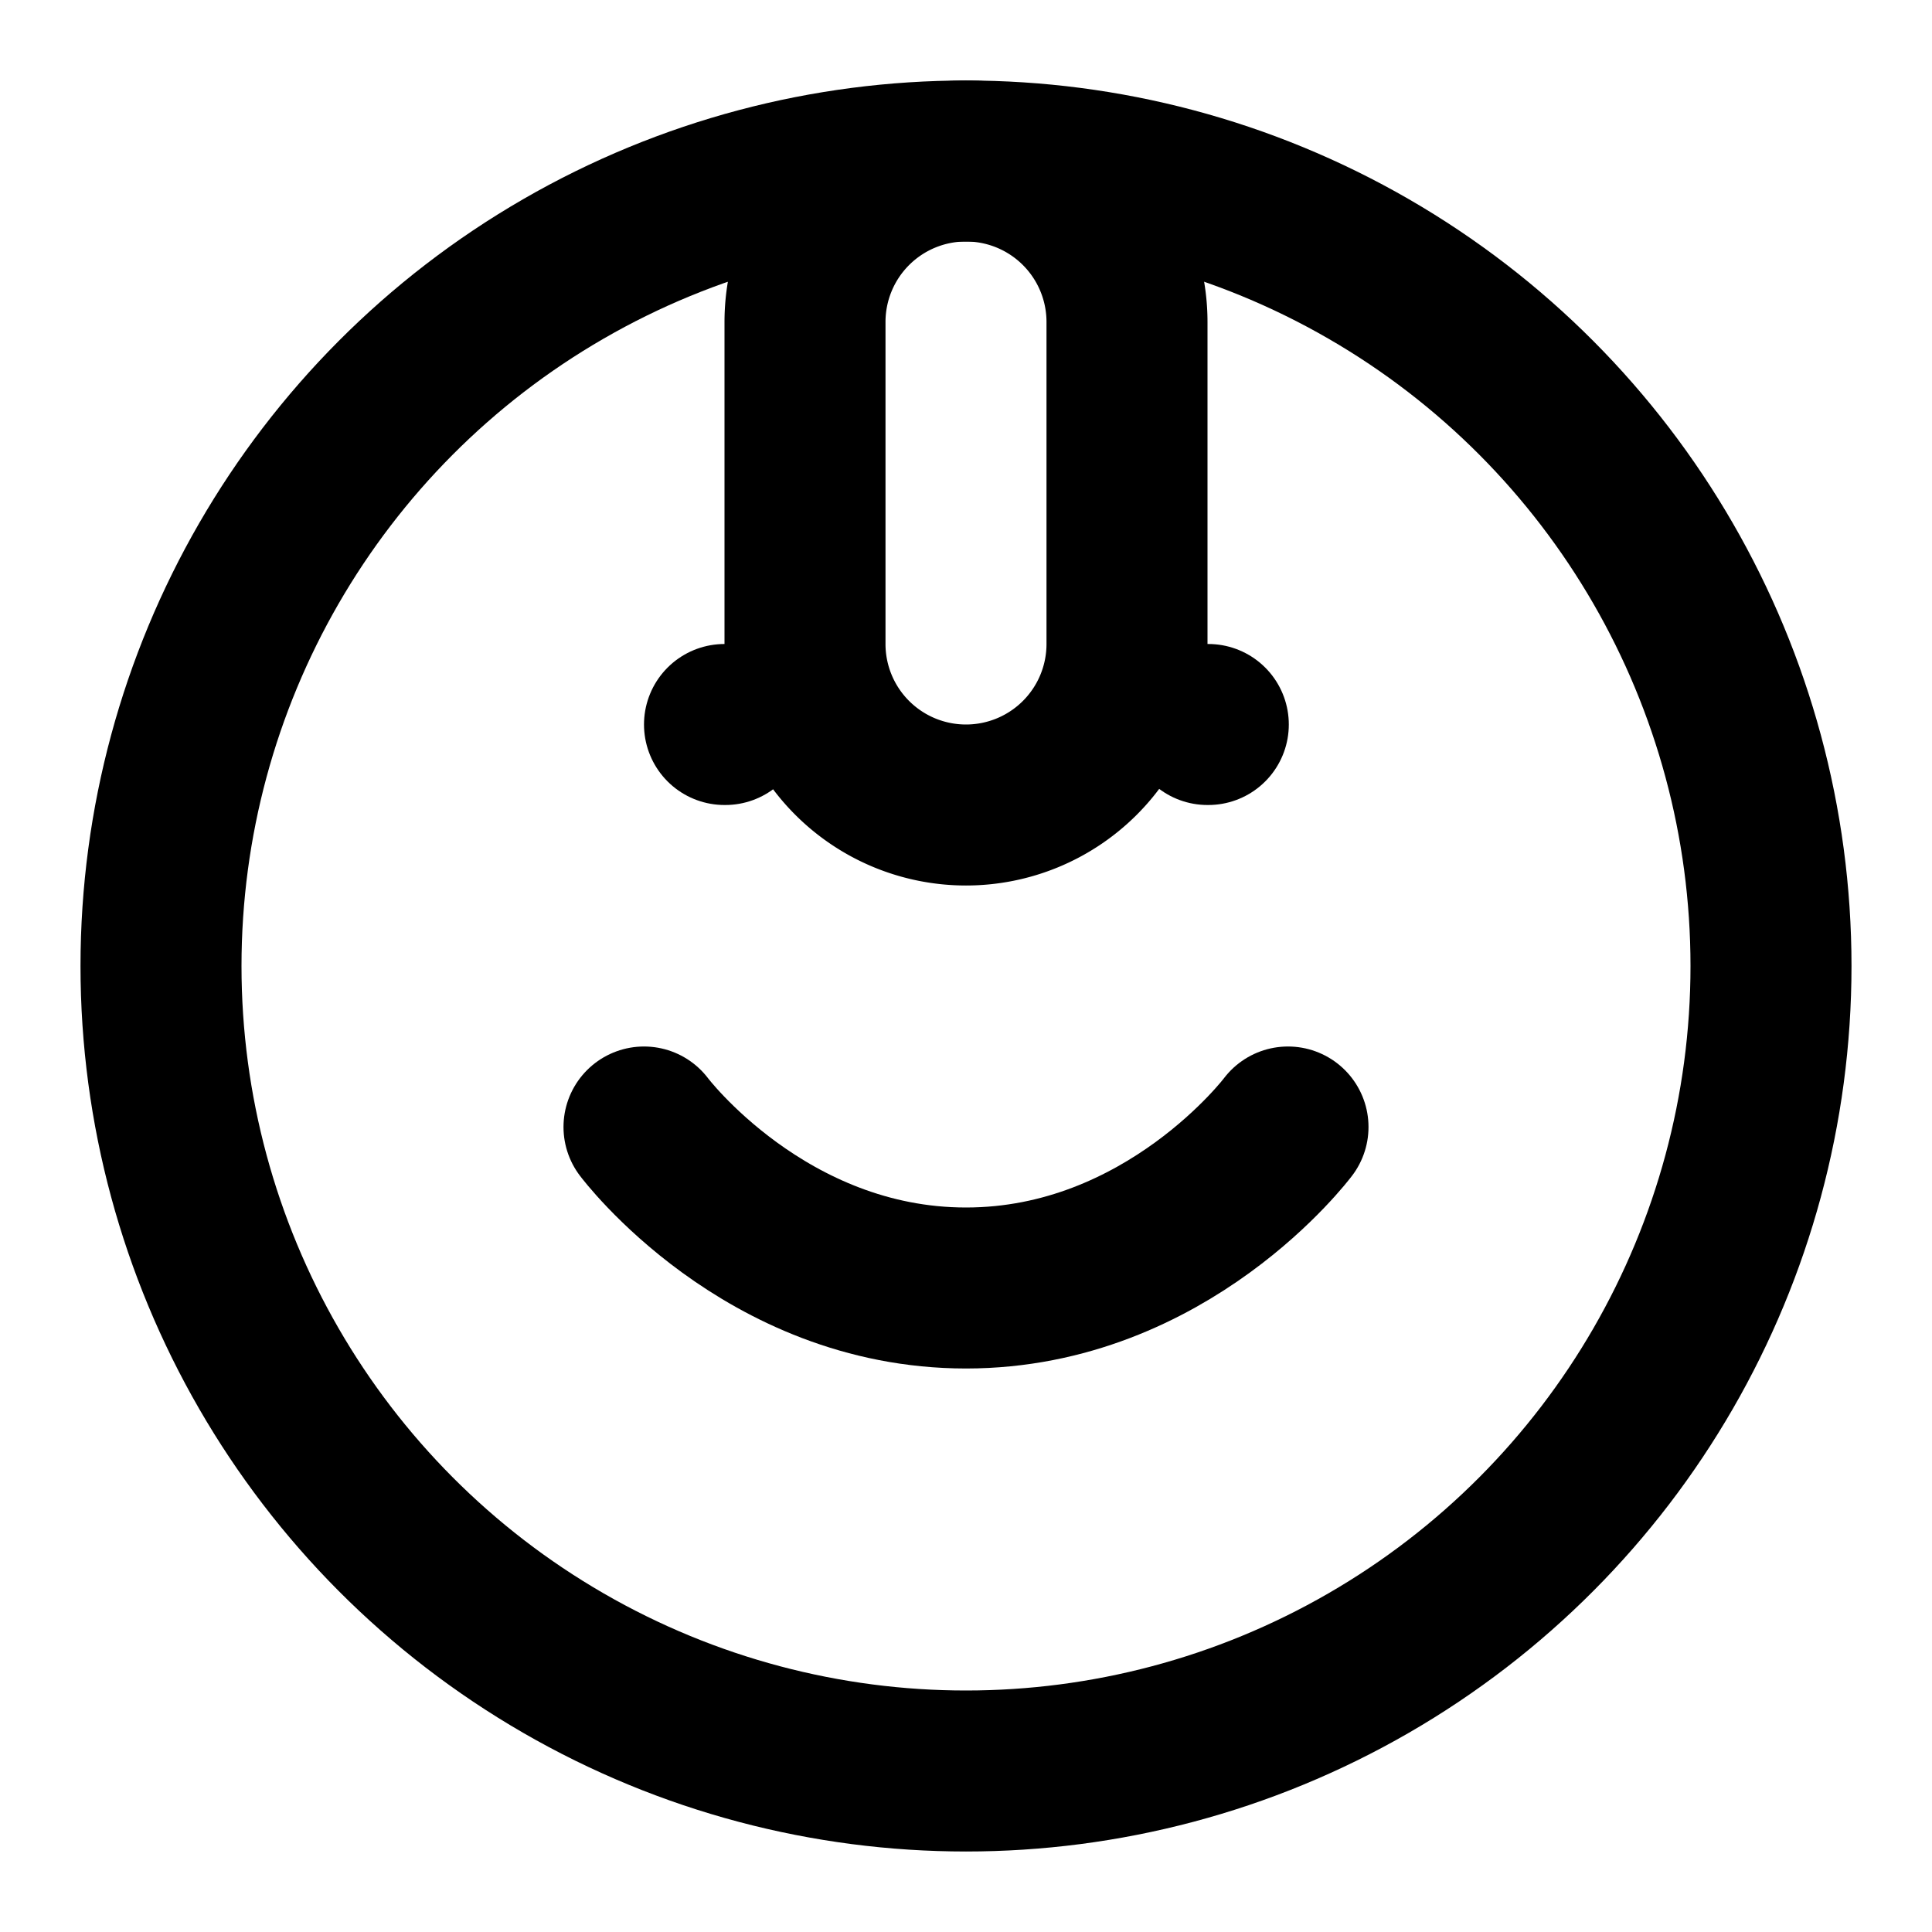 <svg xmlns="http://www.w3.org/2000/svg" width="24" height="24" viewBox="0 0 24 24" fill="none" stroke="currentColor" stroke-width="2" stroke-linecap="round" stroke-linejoin="round">
  <circle cx="12" cy="12" r="10"/>
  <path d="M8 14s1.5 2 4 2 4-2 4-2"/>
  <line x1="9" y1="9" x2="9.01" y2="9"/>
  <line x1="15" y1="9" x2="15.01" y2="9"/>
  <path d="M12 2a2 2 0 0 1 2 2v4a2 2 0 0 1-4 0V4a2 2 0 0 1 2-2Z"/>
</svg>